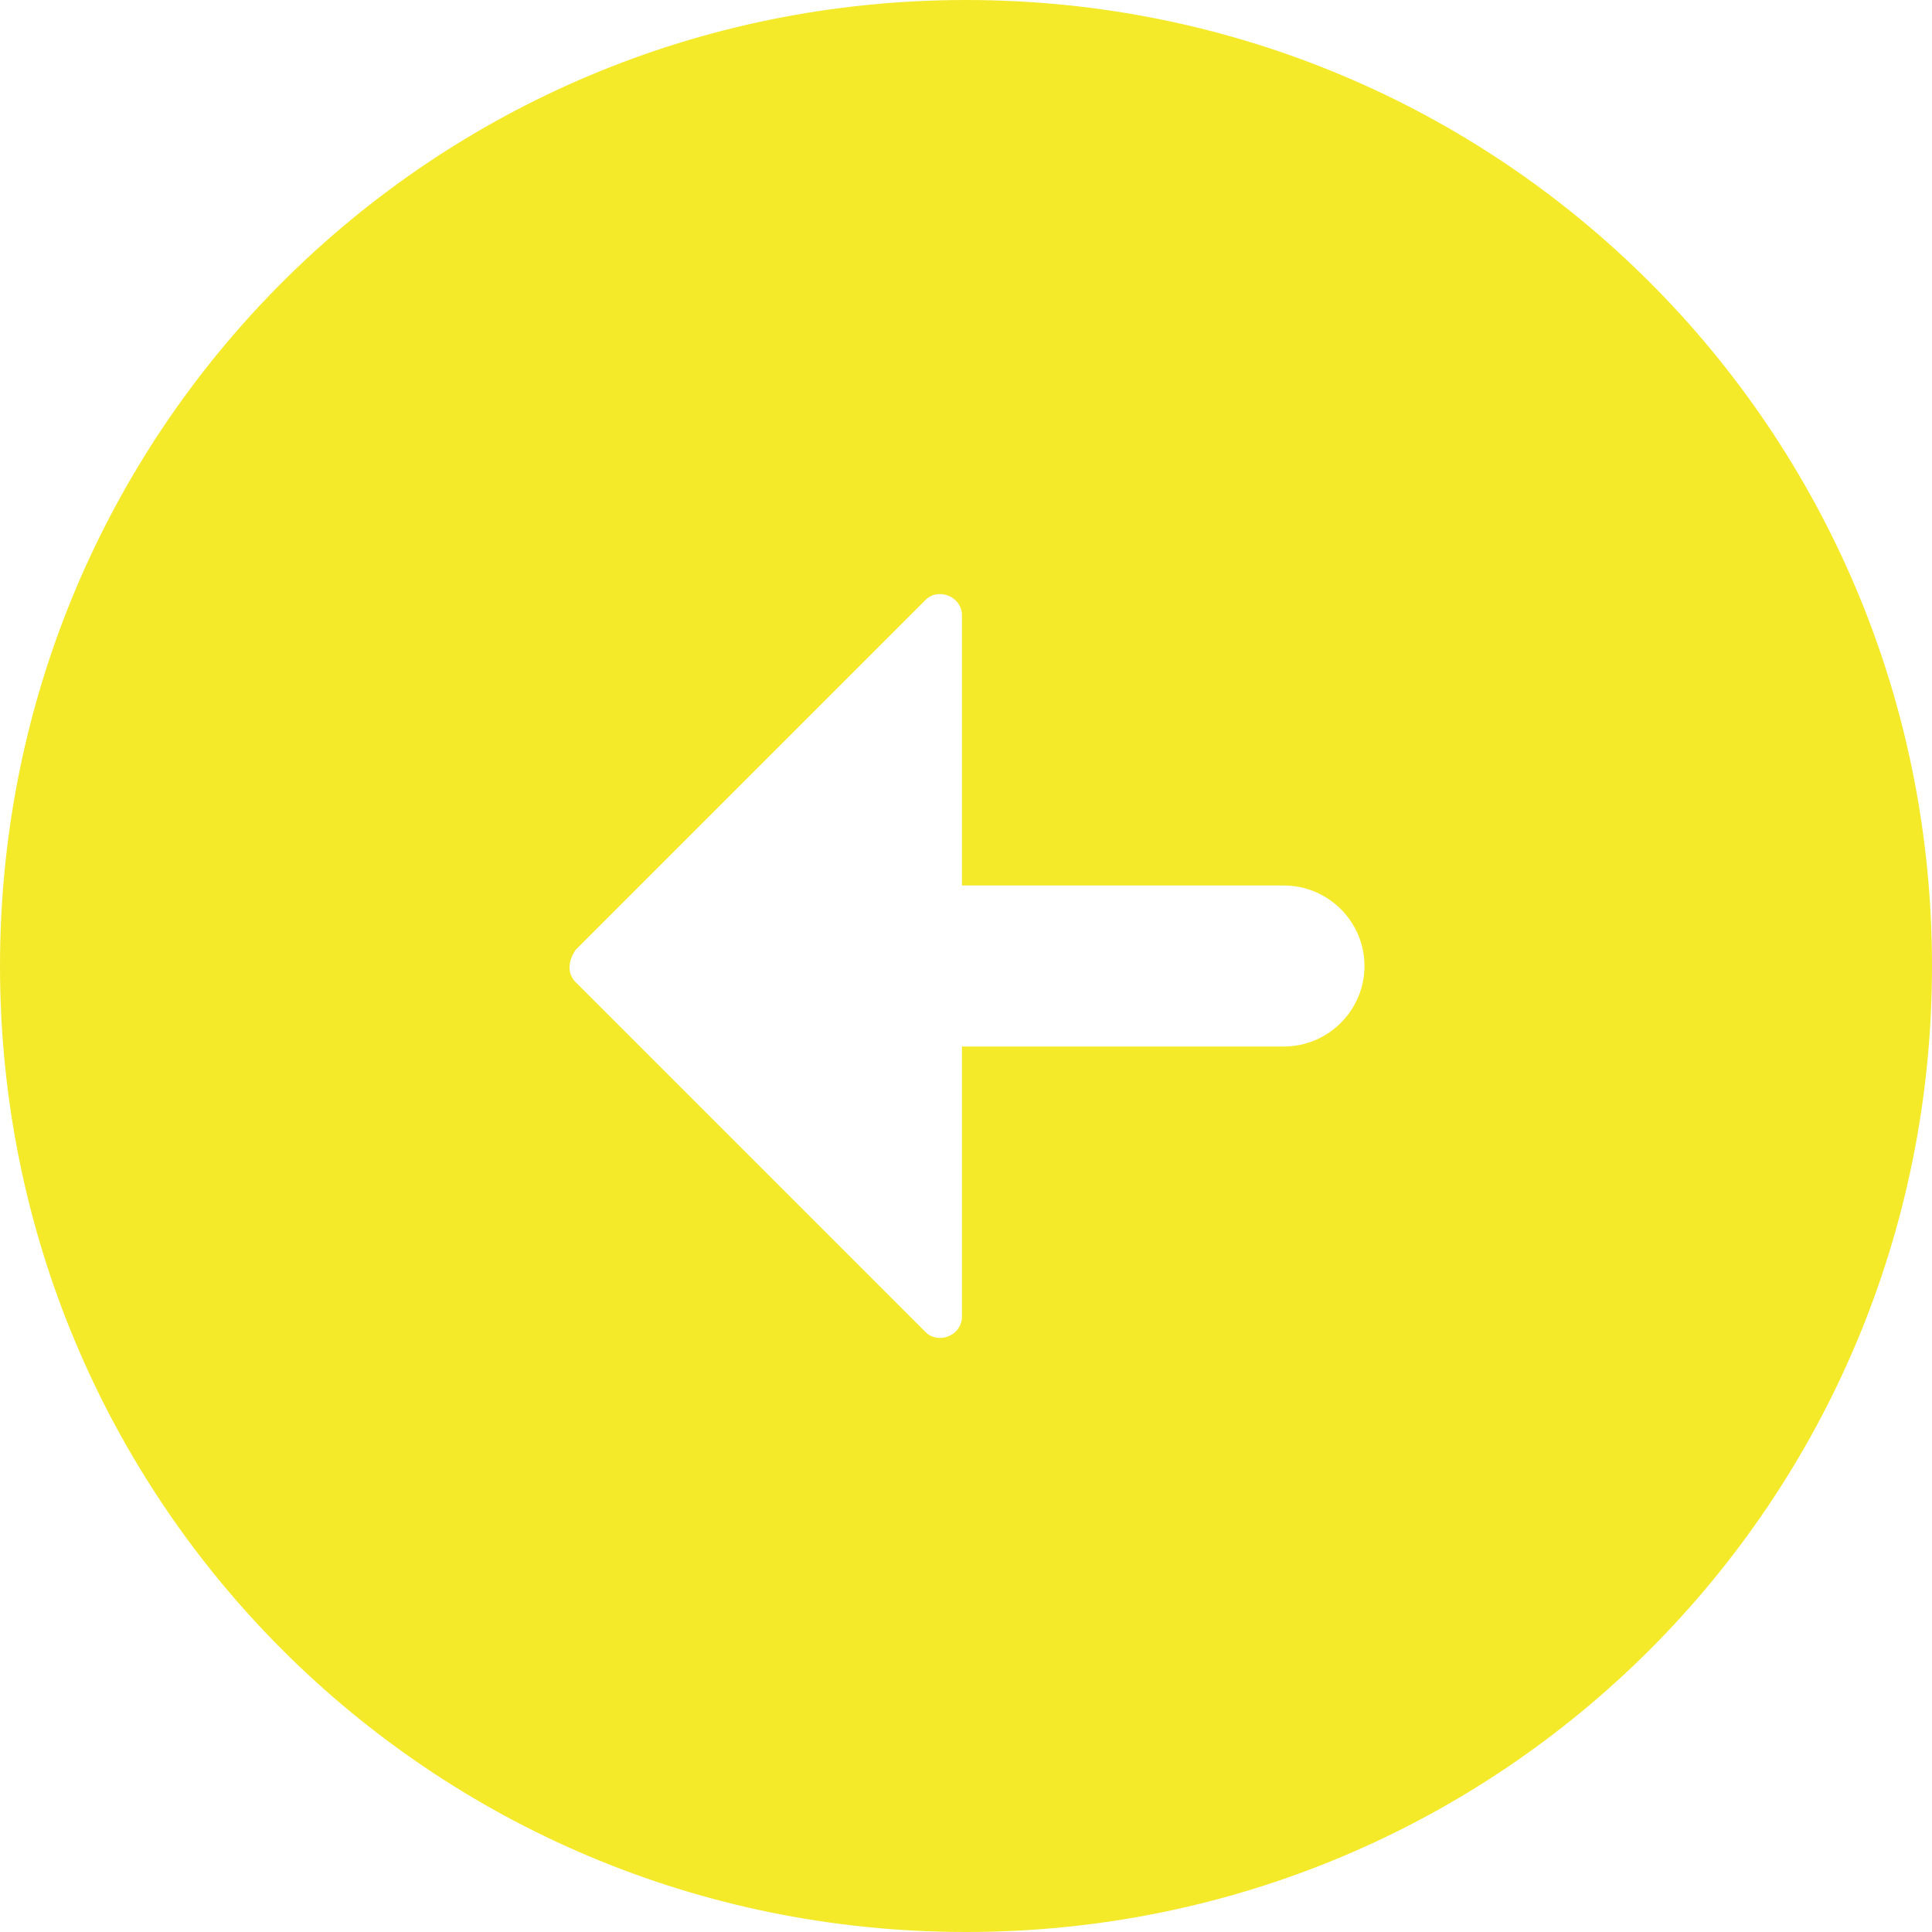 <svg t="1641453114746" class="icon" viewBox="0 0 1024 1024" version="1.1" xmlns="http://www.w3.org/2000/svg" p-id="17308" width="200" height="200"><path d="M0 512c0 283.733 228.267 512 512 512s512-228.267 512-512S795.733 0 512 0 0 228.267 0 512z m509.867-185.6V469.333h170.667c23.467 0 42.667 19.2 42.667 42.667s-19.2 42.667-42.667 42.667h-170.667v142.933c0 10.667-12.8 14.933-19.2 8.533l-185.6-185.6c-4.267-4.267-4.267-10.667 0-17.067l185.6-185.6c6.4-6.4 19.2-2.133 19.2 8.533z" p-id="17309" fill="#f4ea2a"></path></svg>